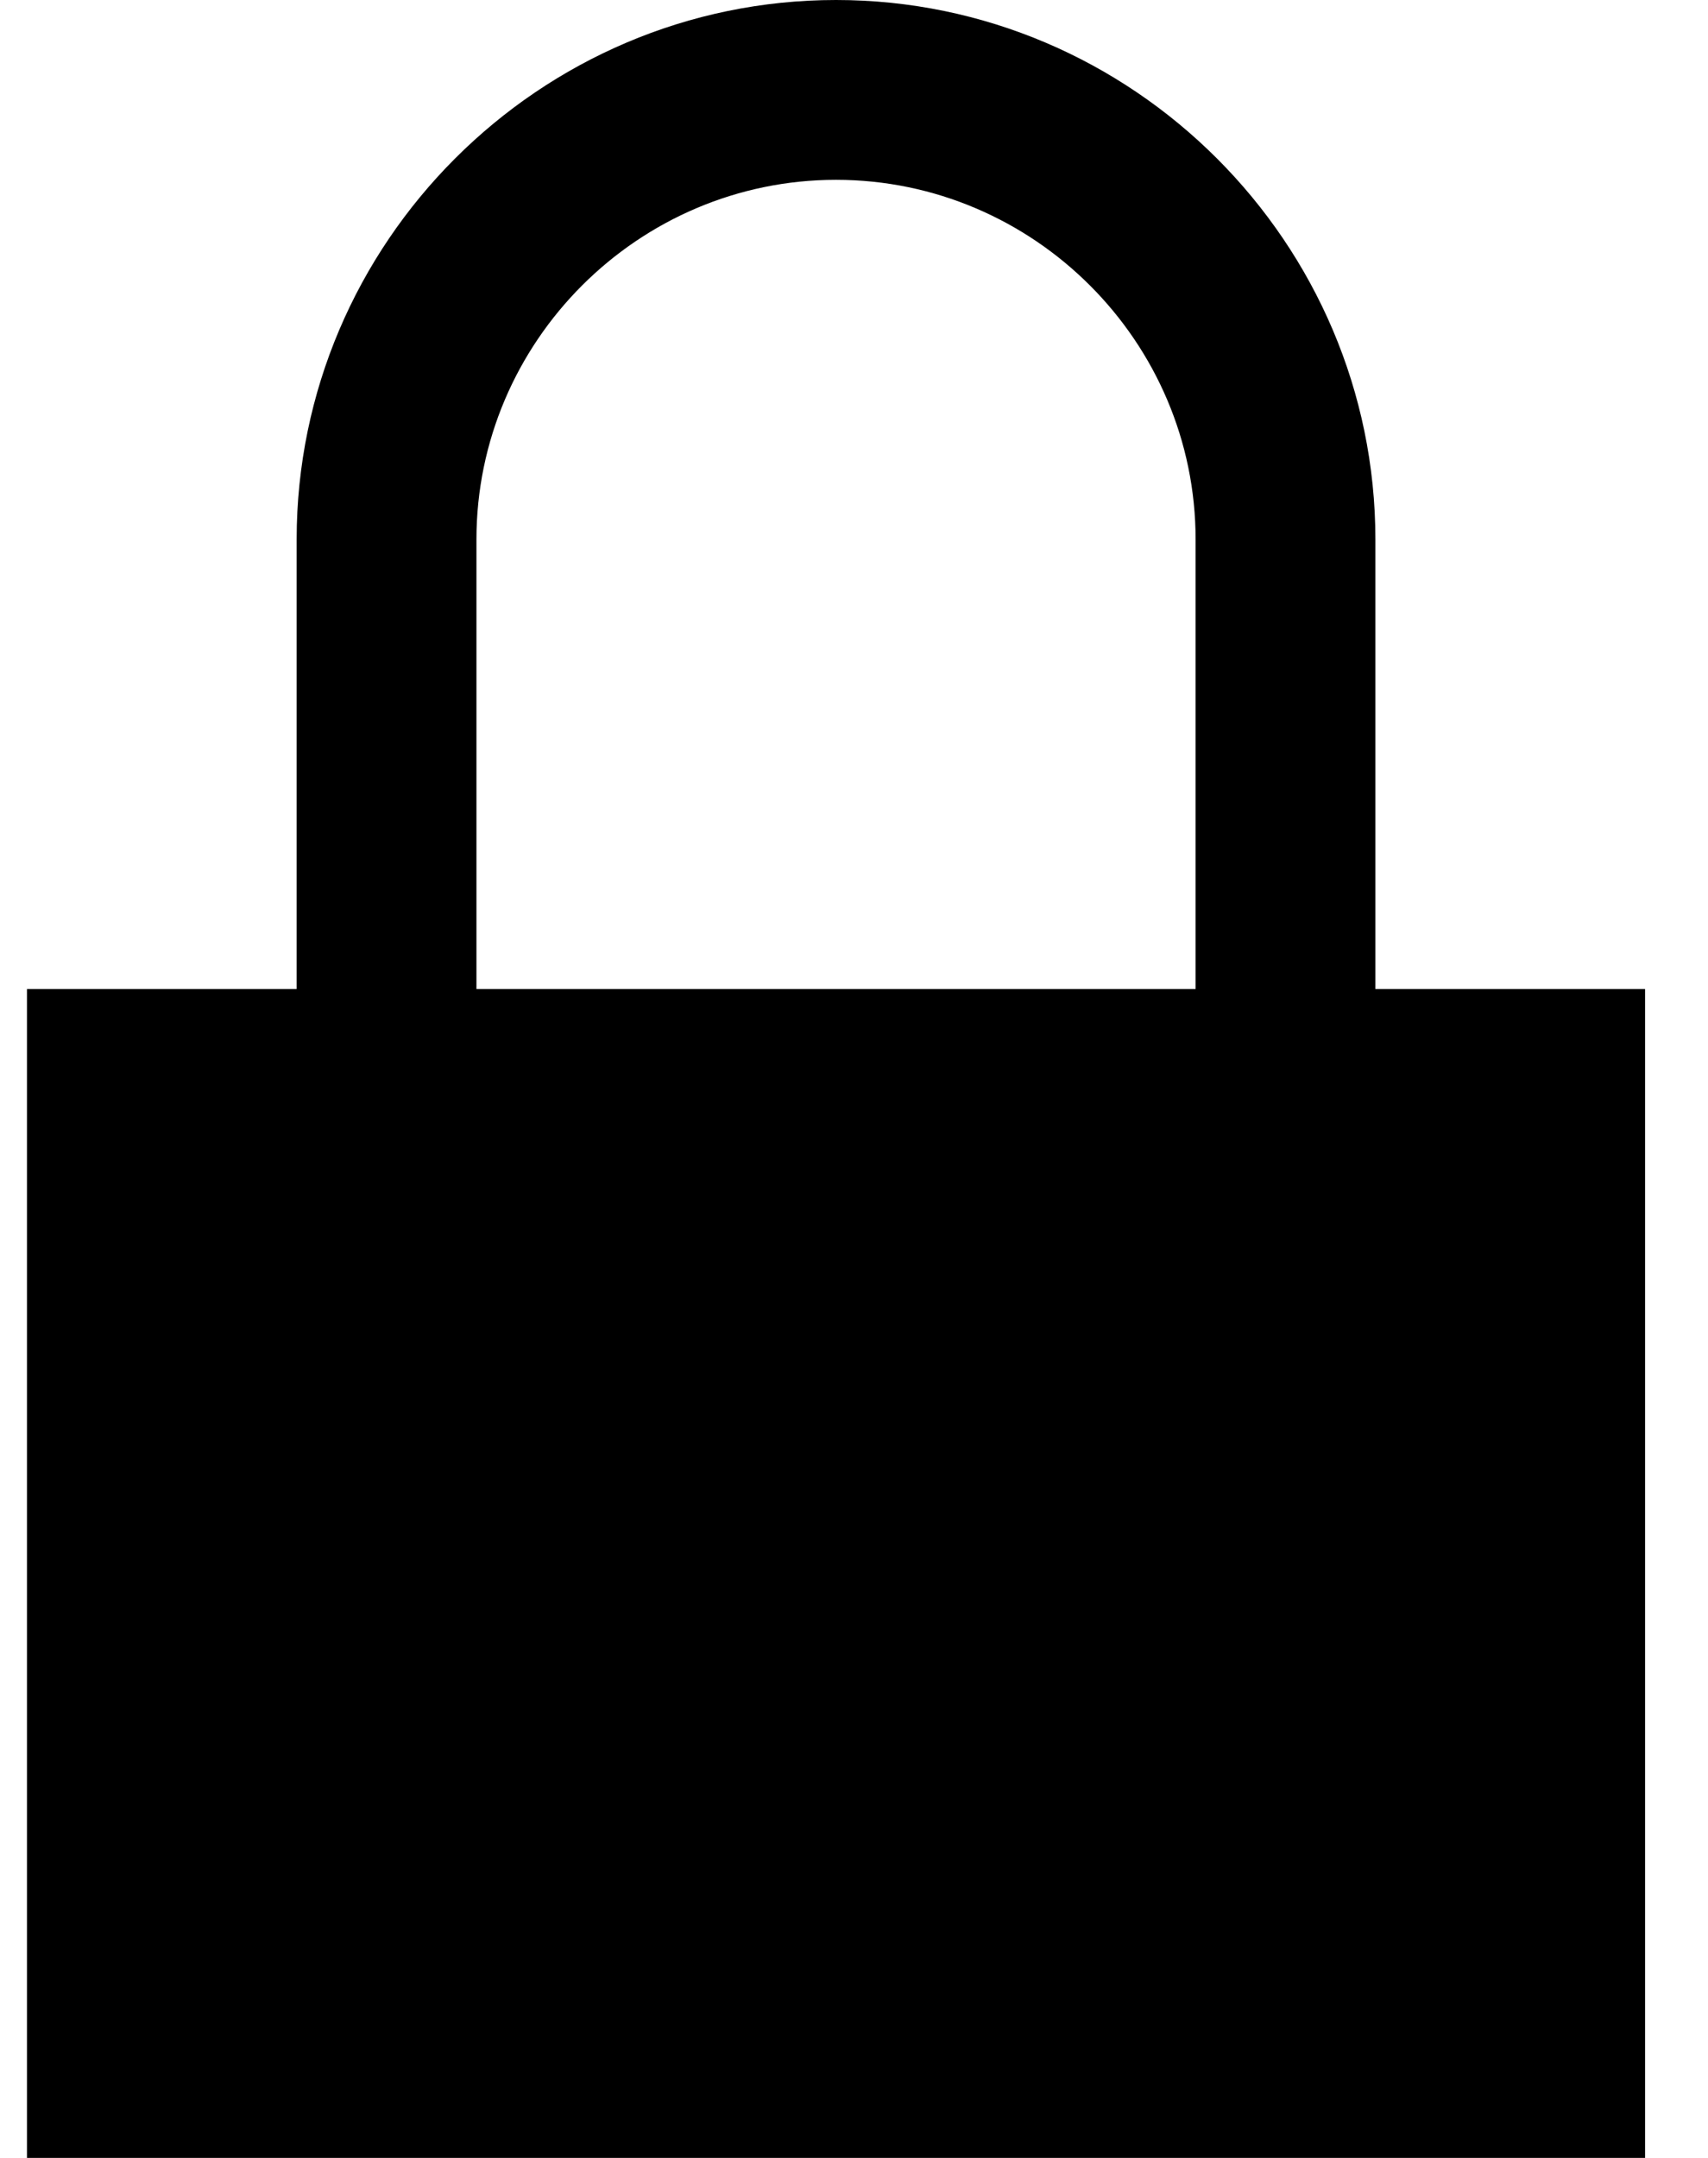 <?xml version="1.0" encoding="utf-8"?>
<!-- Generator: Adobe Illustrator 20.0.0, SVG Export Plug-In . SVG Version: 6.00 Build 0)  -->
<svg version="1.1" id="Layer_1" xmlns="http://www.w3.org/2000/svg" xmlns:xlink="http://www.w3.org/1999/xlink" x="0px" y="0px"
	 viewBox="0 0 19 24" style="enable-background:new 0 0 19 24;" xml:space="preserve">
<path d="M15.3,11V6c0-3.3-2.7-6-6-6c-3.3,0-6,2.7-6,6v5h-3v13h18V11H15.3z M5.3,6c0-2.2,1.8-4,4-4s4,1.8,4,4v5h-8V6z"/>
</svg>
